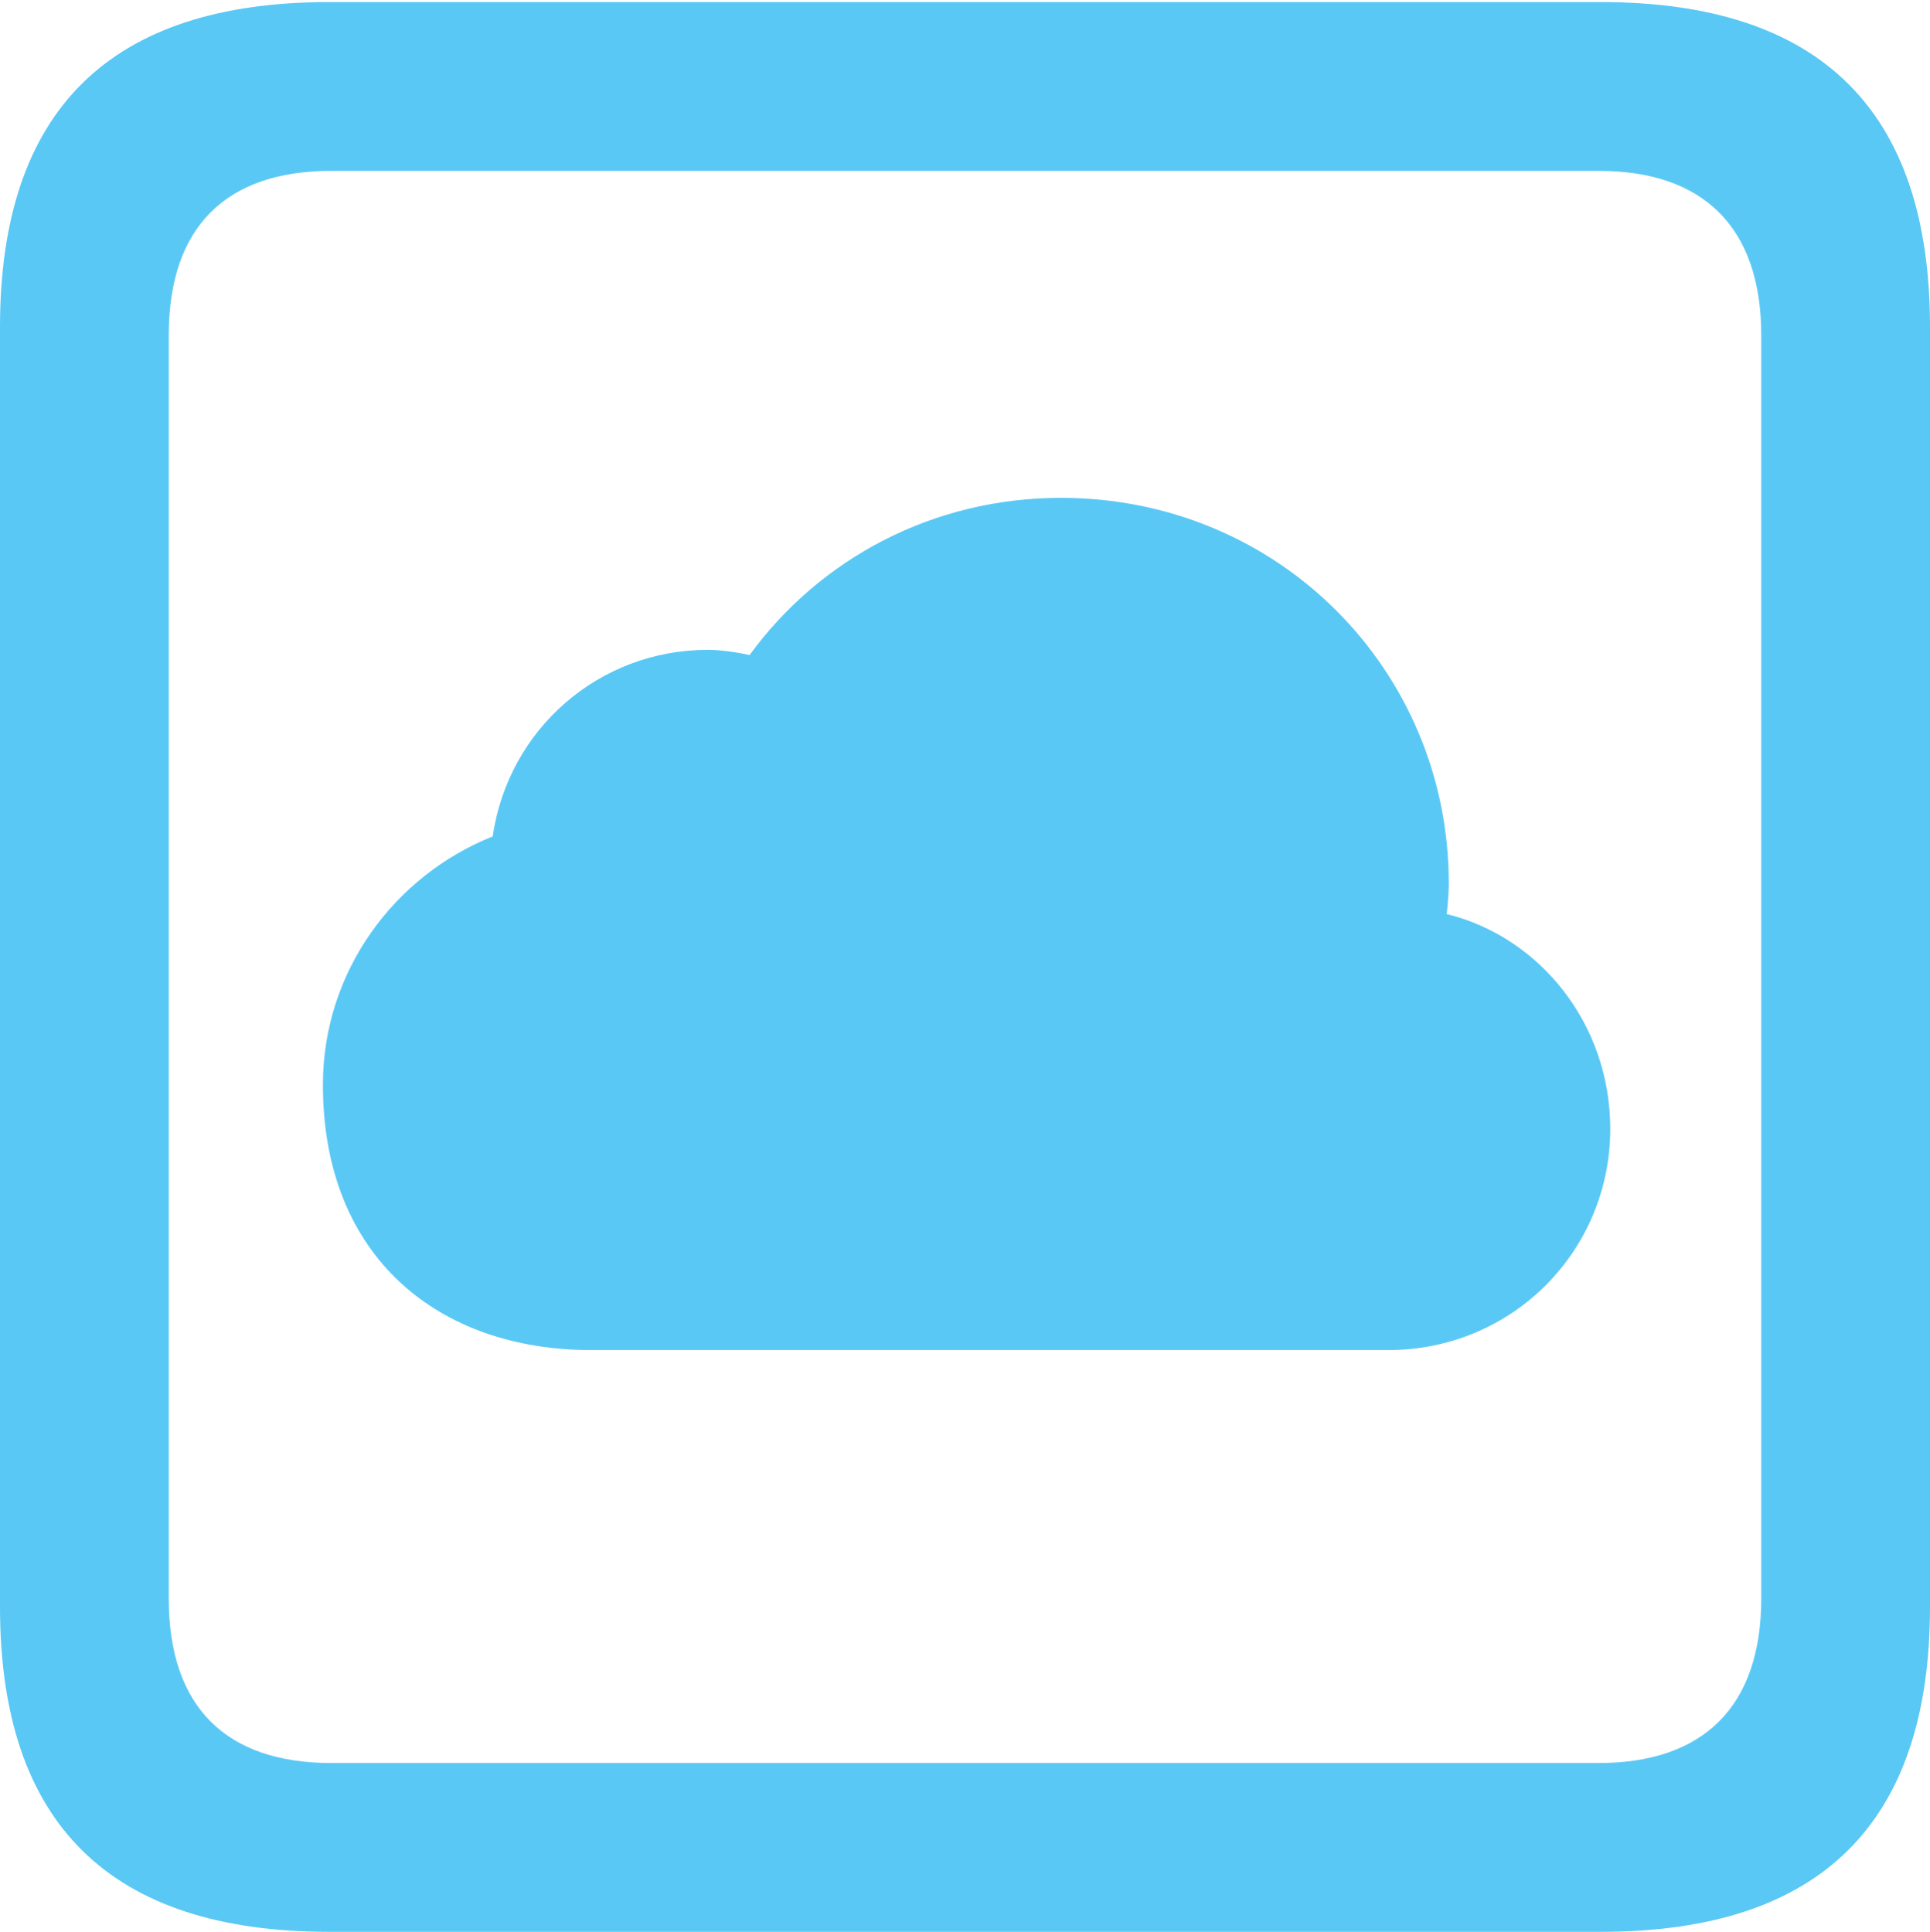 <?xml version="1.0" encoding="UTF-8"?>
<!--Generator: Apple Native CoreSVG 175.5-->
<!DOCTYPE svg
PUBLIC "-//W3C//DTD SVG 1.1//EN"
       "http://www.w3.org/Graphics/SVG/1.1/DTD/svg11.dtd">
<svg version="1.1" xmlns="http://www.w3.org/2000/svg" xmlns:xlink="http://www.w3.org/1999/xlink" width="22.473" height="22.498">
 <g>
  <rect height="22.498" opacity="0" width="22.473" x="0" y="0"/>
  <path d="M3.833 22.498L18.64 22.498C21.204 22.498 22.473 21.228 22.473 18.713L22.473 3.809C22.473 1.294 21.204 0.024 18.64 0.024L3.833 0.024C1.282 0.024 0 1.282 0 3.809L0 18.713C0 21.24 1.282 22.498 3.833 22.498ZM3.857 20.532C2.637 20.532 1.965 19.885 1.965 18.616L1.965 3.906C1.965 2.637 2.637 1.99 3.857 1.99L18.616 1.99C19.824 1.99 20.508 2.637 20.508 3.906L20.508 18.616C20.508 19.885 19.824 20.532 18.616 20.532ZM6.885 15.723L16.162 15.723C17.615 15.723 18.75 14.563 18.75 13.147C18.75 11.926 17.932 10.913 16.846 10.645C16.858 10.523 16.87 10.4 16.87 10.29C16.87 7.812 14.893 5.798 12.354 5.798C10.864 5.798 9.546 6.506 8.728 7.629C8.569 7.593 8.386 7.568 8.24 7.568C6.982 7.568 5.92 8.484 5.737 9.741C4.602 10.193 3.76 11.304 3.76 12.634C3.76 14.648 5.115 15.723 6.885 15.723Z" fill="#5ac8f5"/>
 </g>
</svg>
